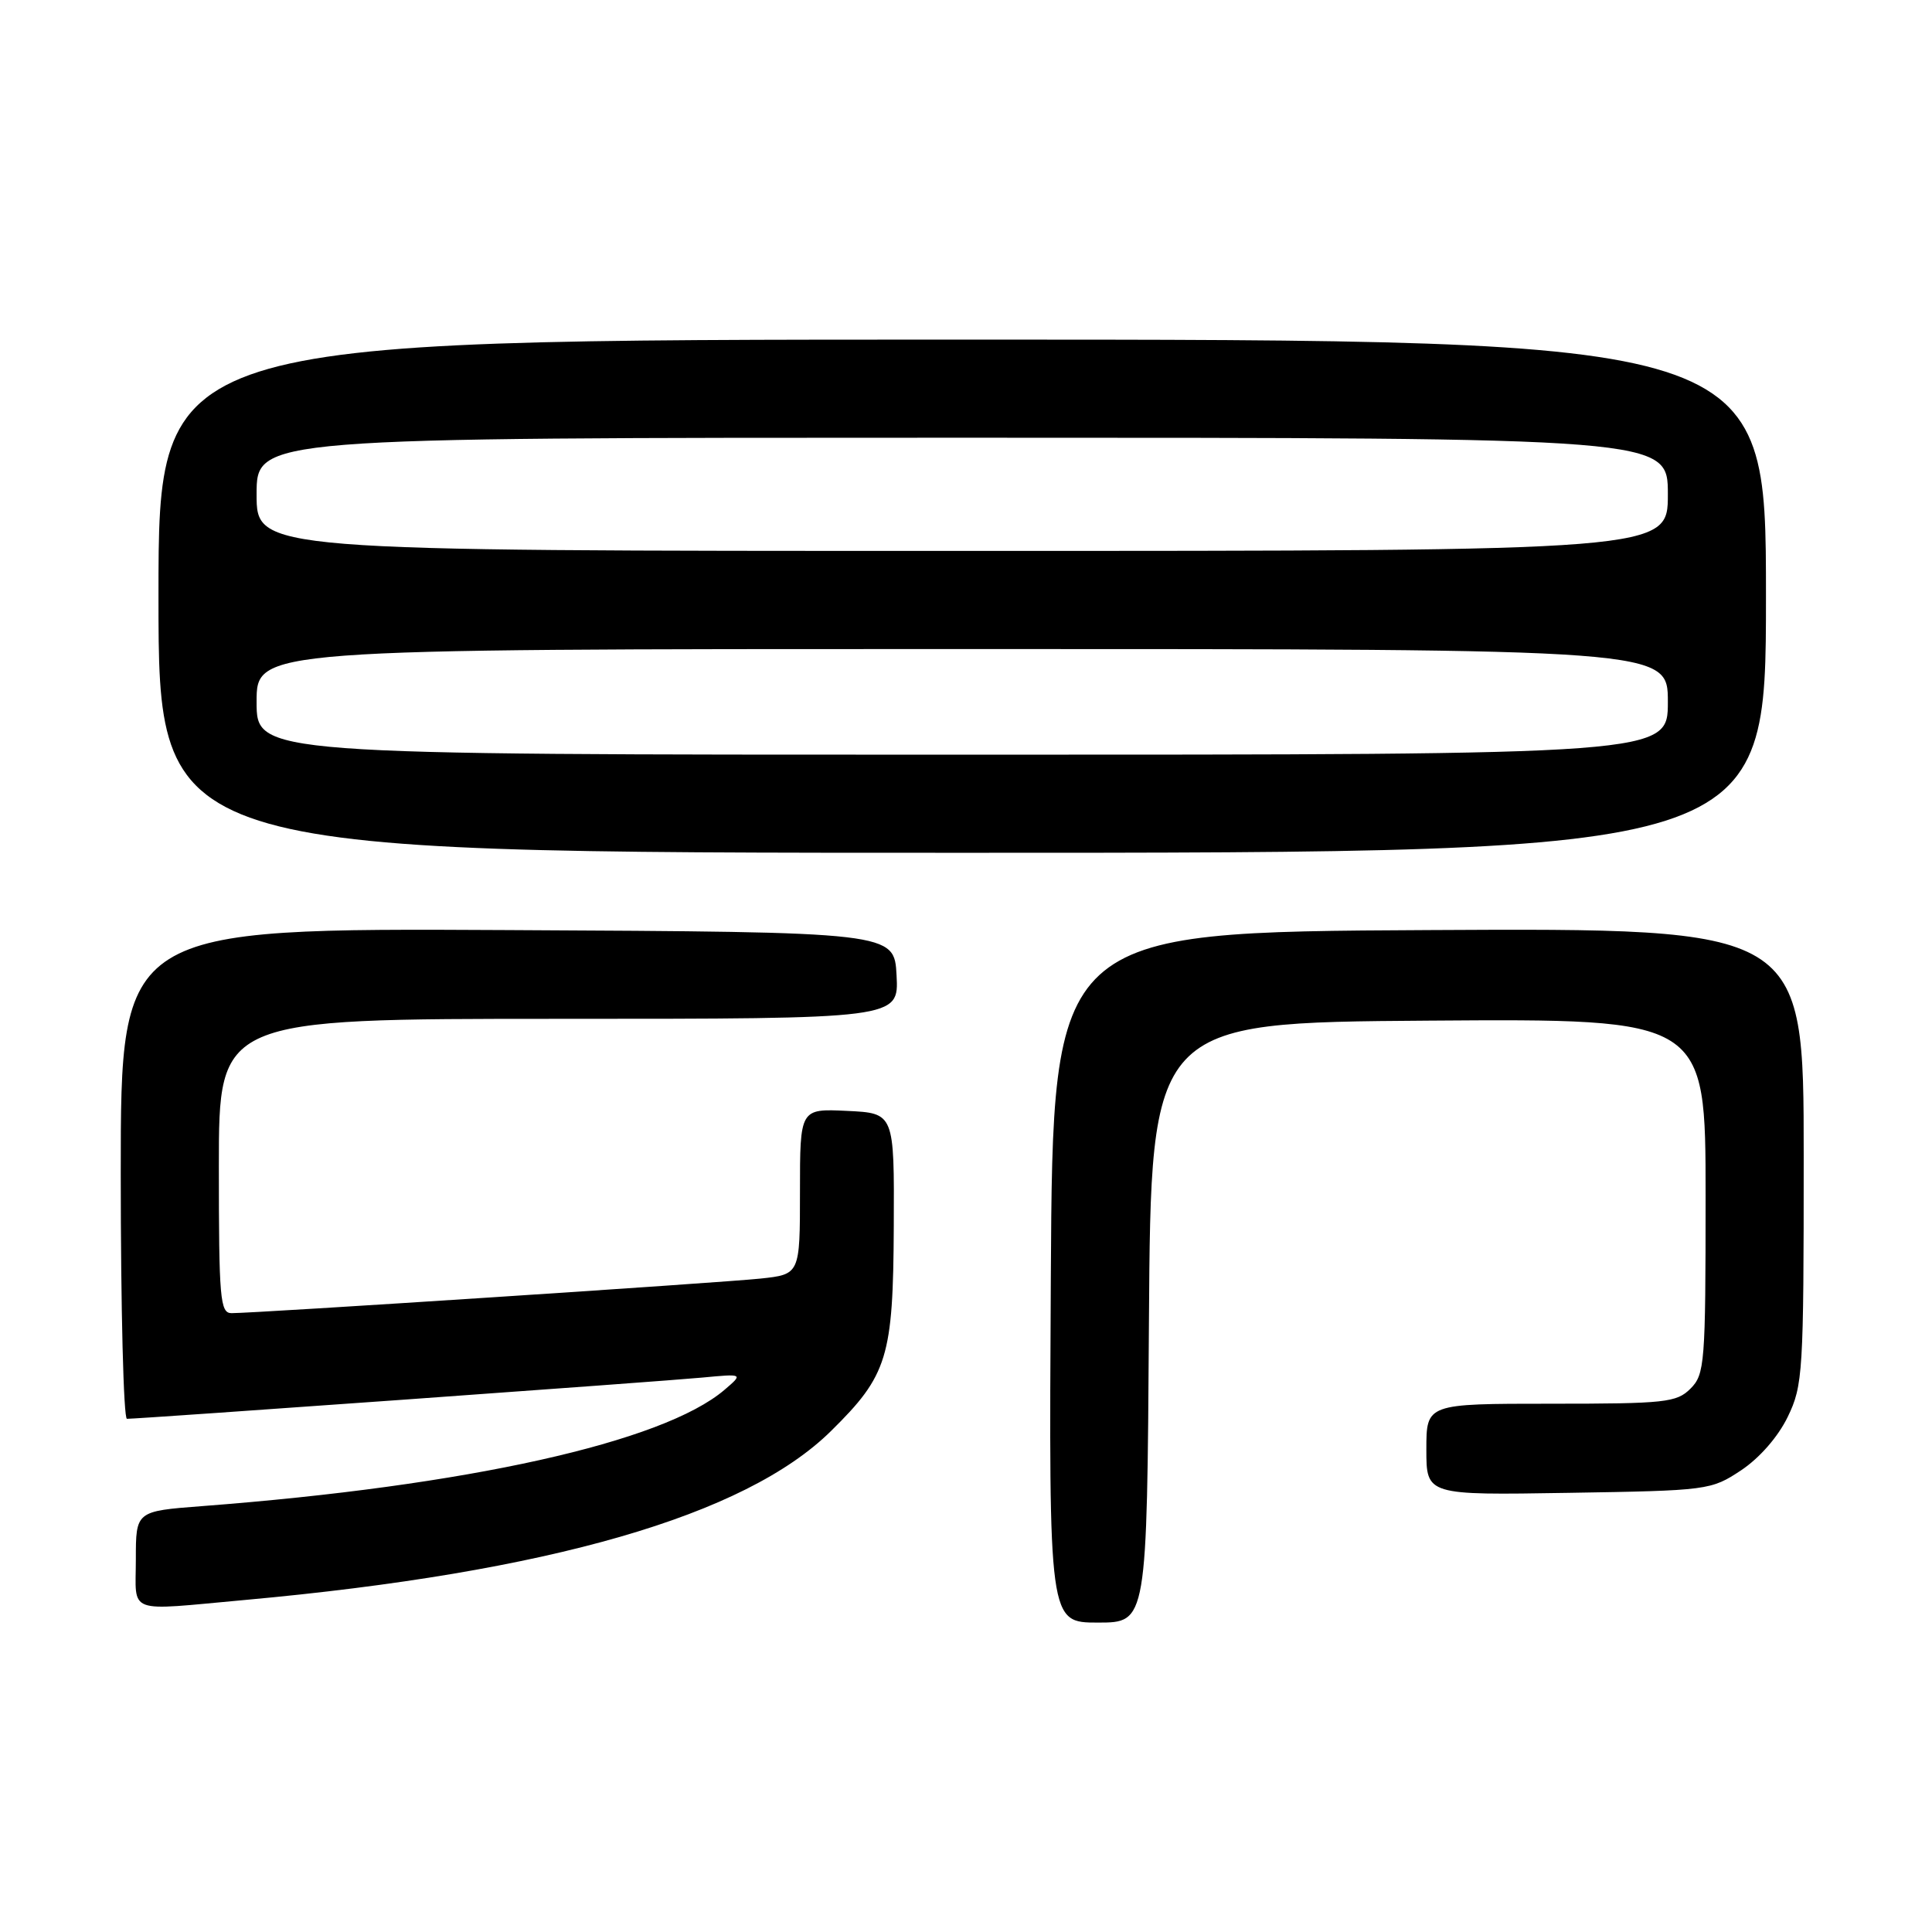 <?xml version="1.0" encoding="UTF-8" standalone="no"?>
<!DOCTYPE svg PUBLIC "-//W3C//DTD SVG 1.1//EN" "http://www.w3.org/Graphics/SVG/1.1/DTD/svg11.dtd" >
<svg xmlns="http://www.w3.org/2000/svg" xmlns:xlink="http://www.w3.org/1999/xlink" version="1.1" viewBox="0 0 256 256">
 <g >
 <path fill="currentColor"
d=" M 152.24 175.25 C 152.50 135.50 152.50 135.50 189.25 135.24 C 226.00 134.98 226.00 134.98 226.00 158.49 C 226.00 180.67 225.89 182.11 224.00 184.00 C 222.16 185.84 220.67 186.00 205.50 186.00 C 189.00 186.00 189.00 186.00 189.00 192.06 C 189.00 198.12 189.00 198.12 207.83 197.81 C 226.34 197.51 226.72 197.46 230.71 194.82 C 233.14 193.20 235.60 190.39 236.88 187.75 C 238.90 183.58 239.00 181.90 239.00 153.17 C 239.00 122.98 239.00 122.98 189.25 123.24 C 139.50 123.50 139.50 123.50 139.24 169.25 C 138.98 215.00 138.98 215.00 145.48 215.00 C 151.98 215.00 151.98 215.00 152.24 175.25 Z  M 32.50 212.00 C 72.74 208.34 98.75 200.84 110.12 189.61 C 117.62 182.22 118.35 179.83 118.43 162.50 C 118.50 147.50 118.50 147.50 112.25 147.20 C 106.00 146.90 106.00 146.90 106.00 157.88 C 106.00 168.86 106.00 168.86 100.75 169.42 C 95.57 169.97 33.94 174.00 30.68 174.00 C 29.16 174.00 29.00 172.10 29.00 154.50 C 29.00 135.00 29.00 135.00 74.05 135.00 C 119.10 135.00 119.10 135.00 118.80 129.25 C 118.50 123.50 118.50 123.50 67.25 123.24 C 16.00 122.98 16.00 122.98 16.00 155.49 C 16.00 173.37 16.37 188.00 16.82 188.00 C 18.54 188.00 87.76 183.04 93.00 182.54 C 98.50 182.02 98.50 182.02 96.00 184.16 C 87.86 191.11 61.90 196.89 26.75 199.57 C 18.00 200.24 18.00 200.24 18.00 206.62 C 18.00 214.00 16.52 213.45 32.50 212.00 Z  M 234.00 79.00 C 234.00 45.00 234.00 45.00 127.50 45.00 C 21.00 45.00 21.00 45.00 21.00 79.00 C 21.00 113.00 21.00 113.00 127.50 113.00 C 234.00 113.00 234.00 113.00 234.00 79.00 Z  M 34.00 93.00 C 34.00 86.00 34.00 86.00 127.50 86.00 C 221.00 86.00 221.00 86.00 221.00 93.00 C 221.00 100.00 221.00 100.00 127.50 100.00 C 34.00 100.00 34.00 100.00 34.00 93.00 Z  M 34.00 65.50 C 34.00 58.00 34.00 58.00 127.50 58.00 C 221.00 58.00 221.00 58.00 221.00 65.50 C 221.00 73.00 221.00 73.00 127.50 73.00 C 34.00 73.00 34.00 73.00 34.00 65.50 Z "/>
</g>
</svg>